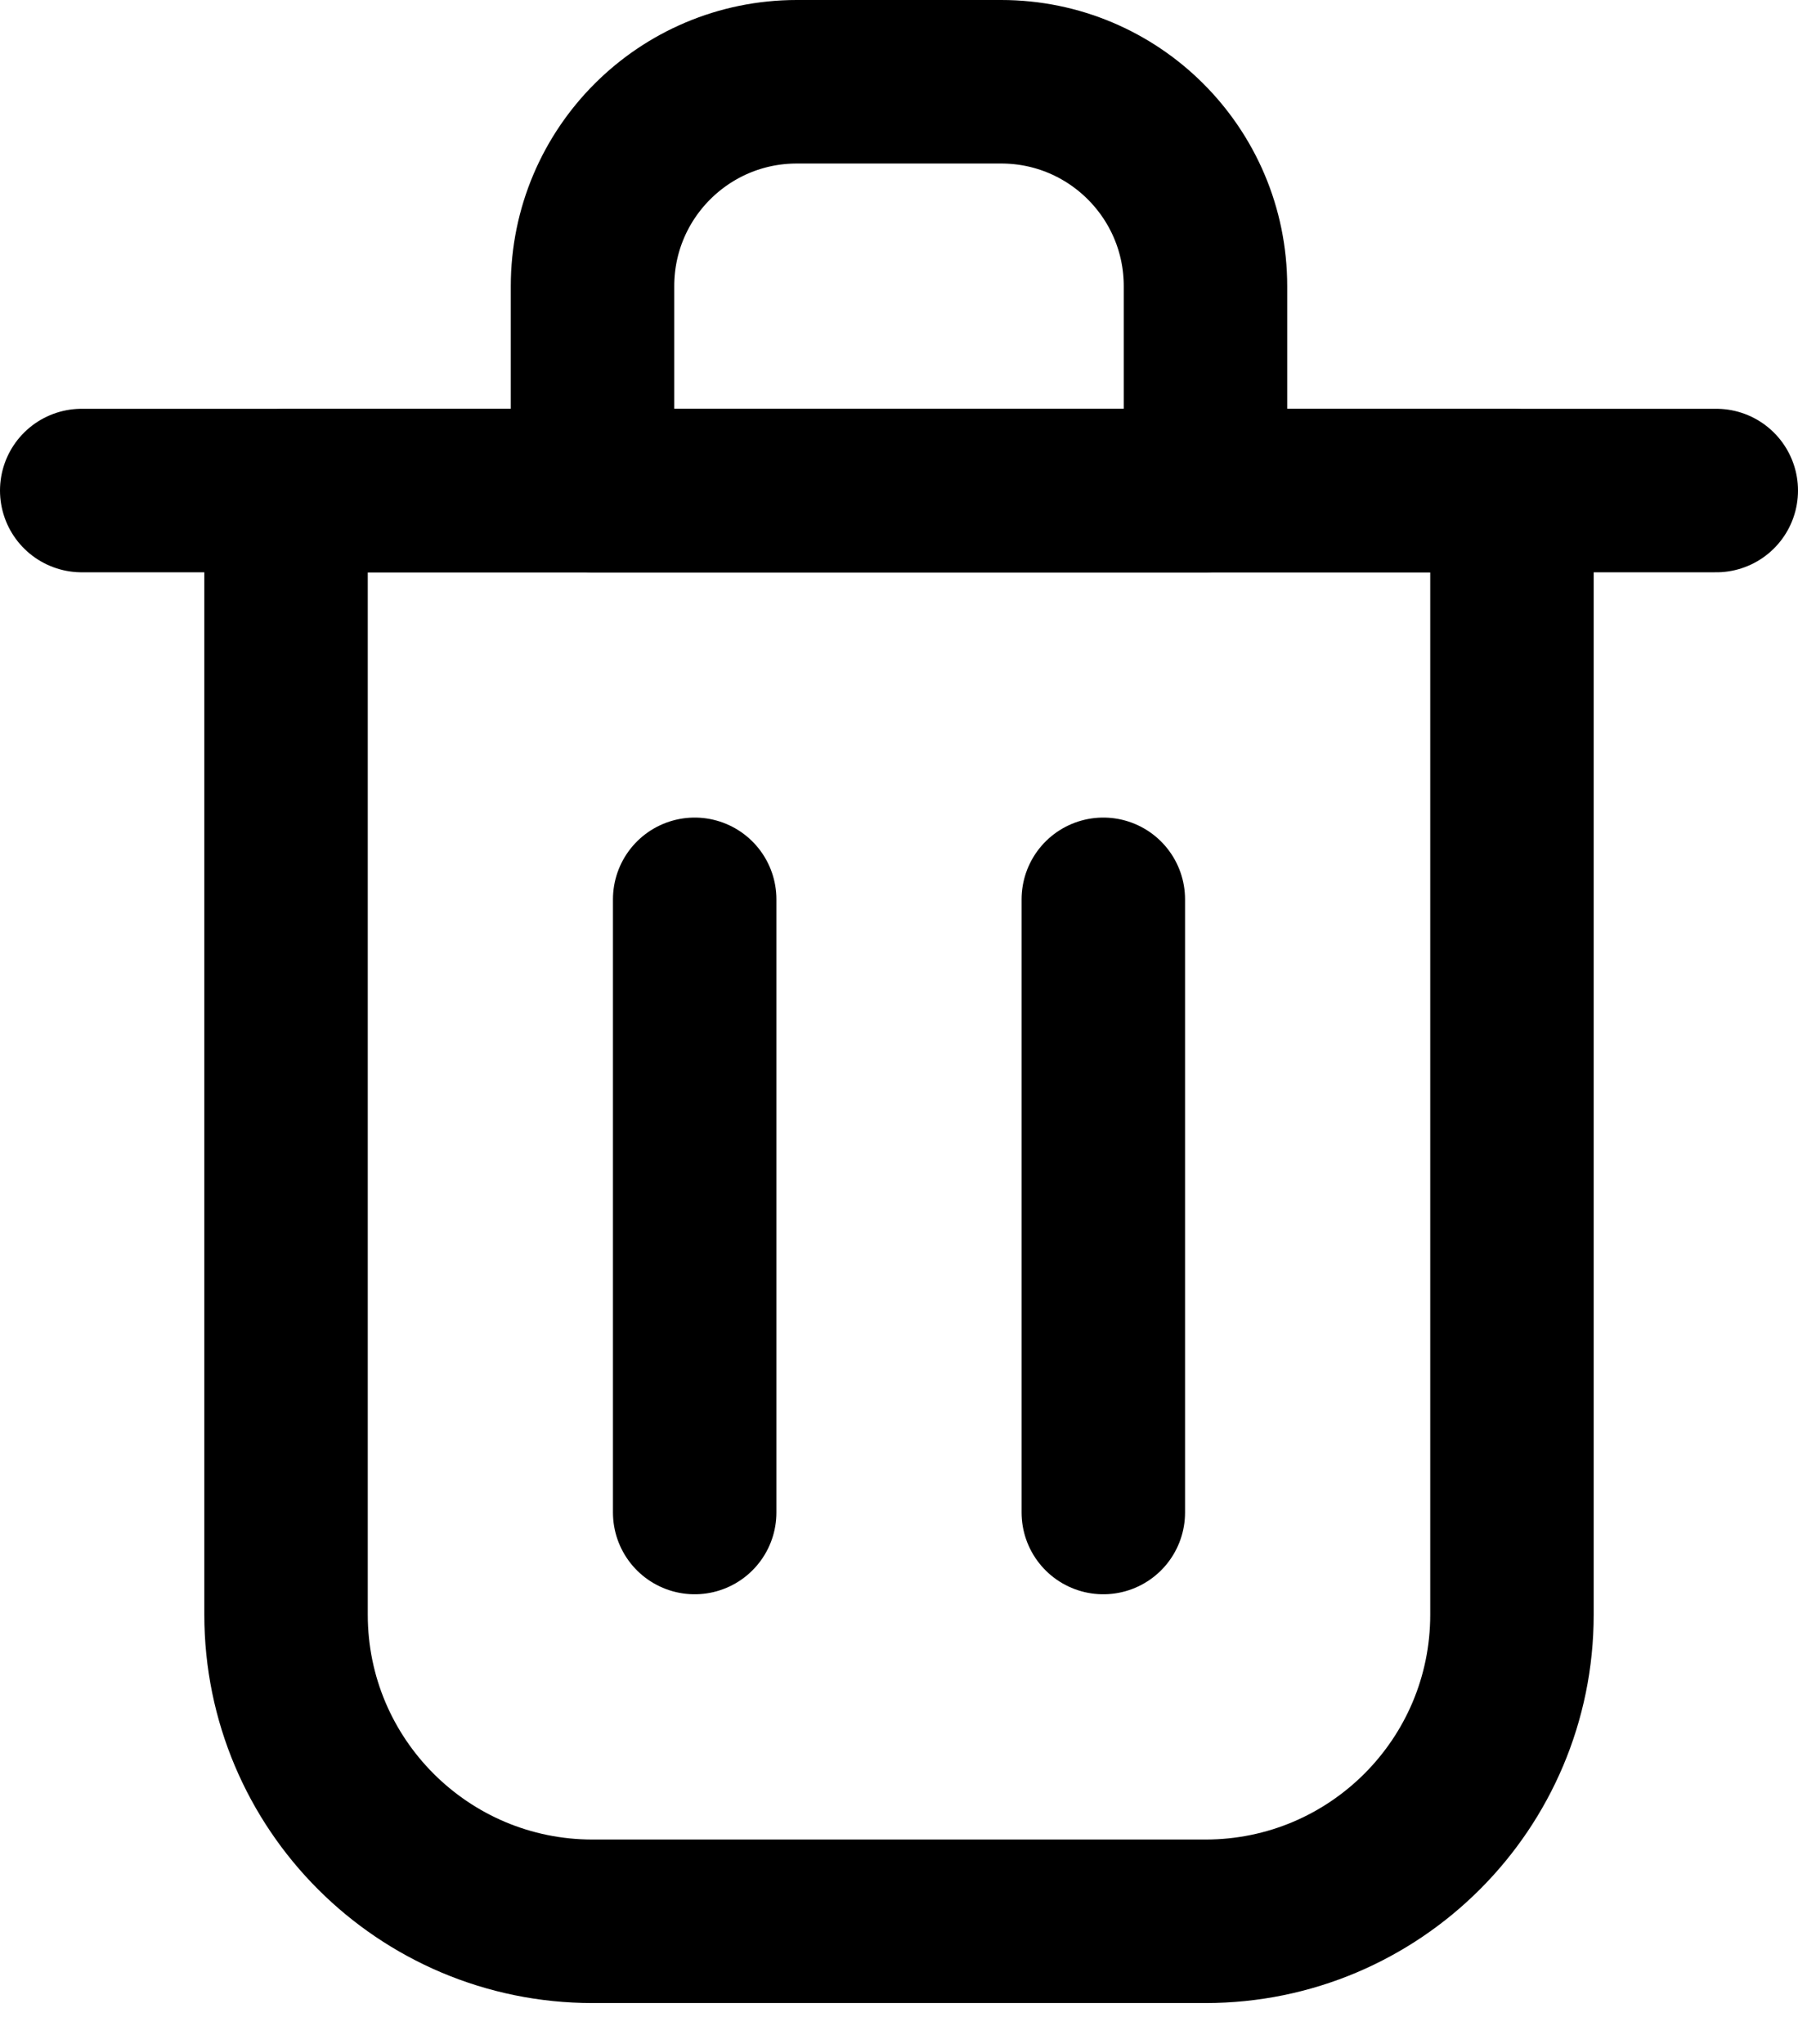 <svg width="22" height="25" viewBox="0 0 22 25" fill="none" xmlns="http://www.w3.org/2000/svg">
<path d="M8.5 11V18.5" stroke="black" stroke-width="2" stroke-linecap="round" stroke-linejoin="round" shape-rendering="geometricPrecision" />
<path d="M13.5 11V18.5" stroke="black" stroke-width="2" stroke-linecap="round" stroke-linejoin="round" shape-rendering="geometricPrecision" />
<path d="M1 6H21" stroke="black" stroke-width="2" stroke-linecap="round" stroke-linejoin="round" shape-rendering="geometricPrecision" />
<path d="M3.5 6H11H18.5V19.75C18.5 21.821 16.821 23.5 14.75 23.5H7.25C5.179 23.5 3.5 21.821 3.5 19.75V6Z" stroke="black" stroke-width="2" stroke-linecap="round" stroke-linejoin="round" shape-rendering="geometricPrecision" />
<path d="M7.25 3.5C7.25 2.119 8.369 1 9.75 1H12.25C13.631 1 14.75 2.119 14.75 3.5V6H7.25V3.5Z" stroke="black" stroke-width="2" stroke-linecap="round" stroke-linejoin="round" shape-rendering="geometricPrecision" />
</svg>
